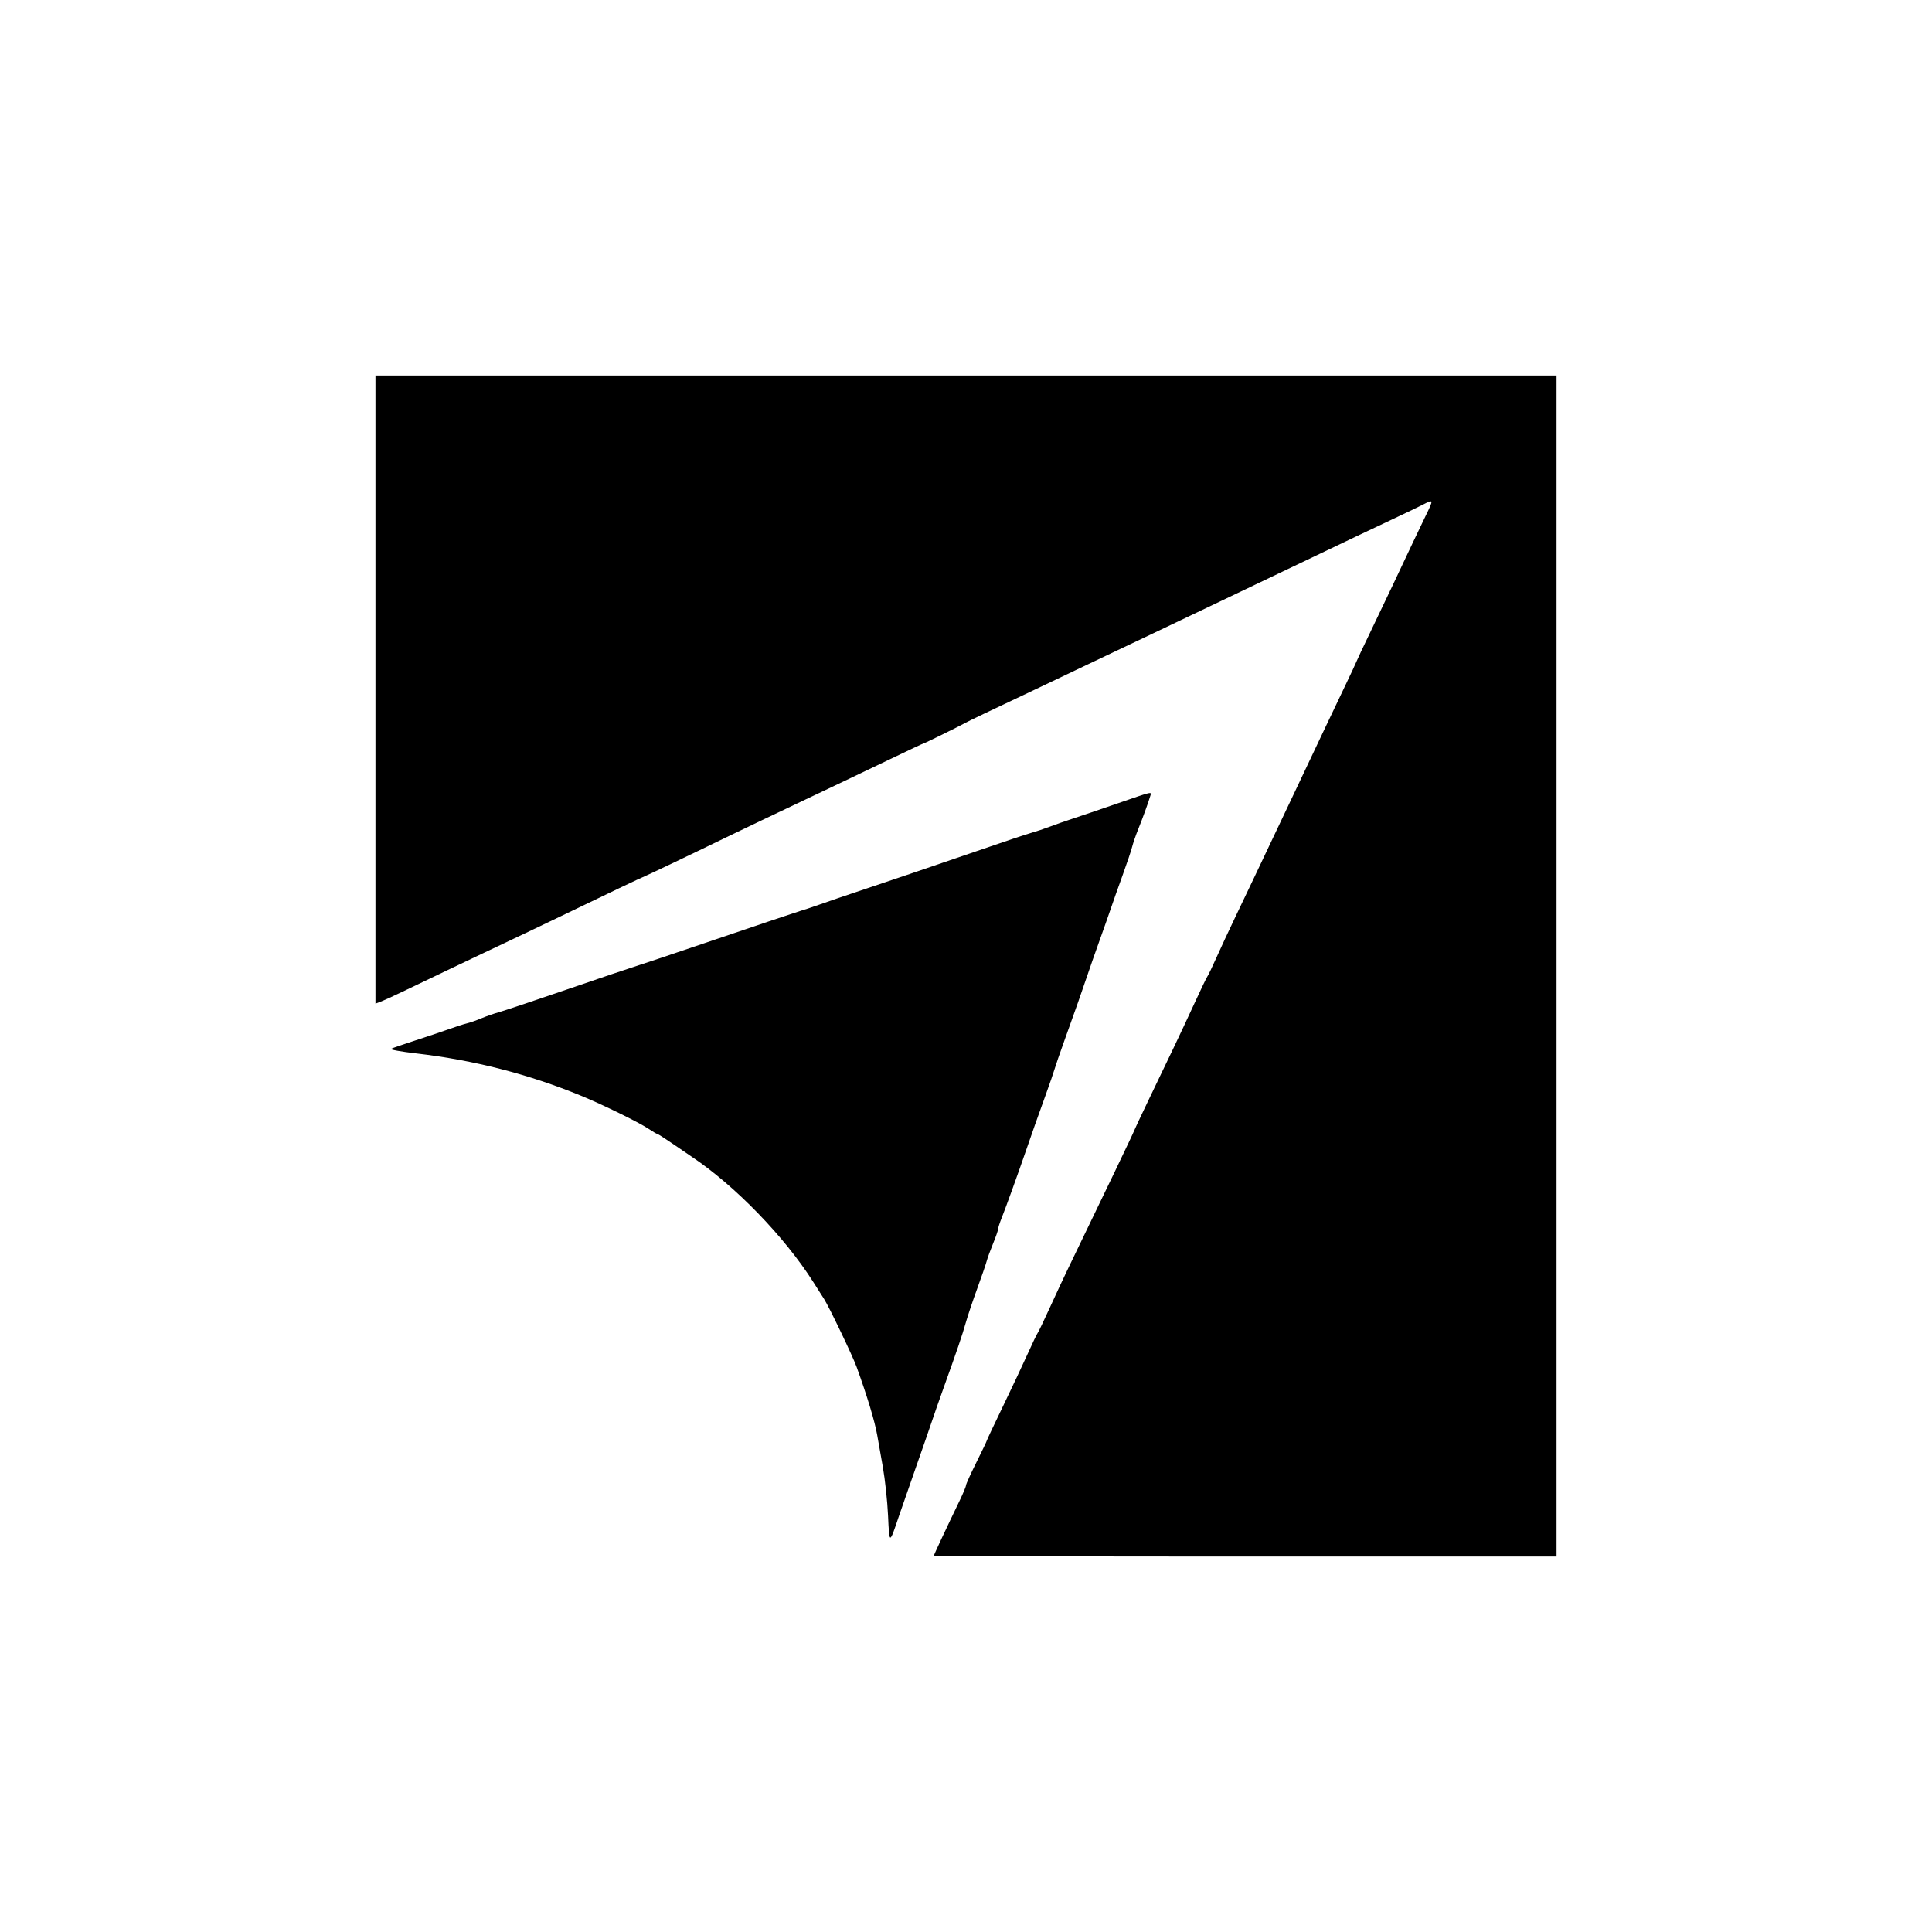 <svg id="svg" xmlns="http://www.w3.org/2000/svg" xmlns:xlink="http://www.w3.org/1999/xlink" width="400" height="400" viewBox="0, 0, 400,400"><g id="svgg"><path id="path0" d="M77.734 142.764 L 77.734 207.793 78.809 207.386 C 79.399 207.162,81.465 206.219,83.398 205.290 C 90.459 201.899,96.761 198.890,100.195 197.271 C 105.255 194.885,113.036 191.182,116.211 189.649 C 125.931 184.956,132.885 181.641,133.008 181.641 C 133.145 181.641,145.329 175.826,150.195 173.438 C 151.484 172.805,154.736 171.246,157.422 169.973 C 160.107 168.700,164.326 166.694,166.797 165.515 C 169.268 164.337,172.695 162.710,174.414 161.899 C 176.133 161.089,180.586 158.959,184.311 157.166 C 188.036 155.373,191.154 153.906,191.242 153.906 C 191.418 153.906,198.578 150.384,199.805 149.694 C 200.523 149.289,204.895 147.197,213.867 142.962 C 215.801 142.050,219.756 140.165,222.656 138.774 C 225.557 137.382,229.424 135.542,231.250 134.685 C 233.076 133.827,236.416 132.242,238.672 131.163 C 240.928 130.084,245.322 127.987,248.438 126.505 C 251.553 125.022,254.980 123.387,256.055 122.871 C 257.129 122.355,260.469 120.760,263.477 119.327 C 269.611 116.404,272.743 114.908,280.664 111.119 C 283.672 109.680,287.627 107.808,289.453 106.959 C 291.279 106.110,293.608 104.986,294.629 104.462 C 296.843 103.324,296.848 103.348,295.150 106.832 C 293.919 109.360,291.841 113.738,288.382 121.094 C 287.624 122.705,285.621 126.897,283.932 130.410 C 282.242 133.923,280.859 136.858,280.859 136.932 C 280.859 137.007,279.653 139.582,278.179 142.655 C 276.705 145.728,274.837 149.648,274.029 151.367 C 272.520 154.574,270.448 158.951,267.188 165.820 C 264.026 172.480,261.791 177.191,259.914 181.152 C 258.921 183.247,257.056 187.158,255.769 189.844 C 254.482 192.529,252.722 196.309,251.858 198.242 C 250.994 200.176,250.150 201.934,249.983 202.148 C 249.816 202.363,248.631 204.824,247.349 207.617 C 246.068 210.410,244.050 214.717,242.864 217.188 C 241.678 219.658,239.371 224.467,237.737 227.873 C 236.103 231.279,234.766 234.127,234.766 234.201 C 234.766 234.357,228.463 247.507,221.295 262.305 C 220.358 264.238,218.592 268.018,217.370 270.703 C 216.147 273.389,215.009 275.762,214.839 275.977 C 214.670 276.191,213.741 278.125,212.777 280.273 C 211.812 282.422,209.509 287.312,207.660 291.139 C 205.810 294.967,204.297 298.181,204.297 298.281 C 204.297 298.381,203.330 300.401,202.148 302.769 C 200.967 305.137,200.000 307.275,200.000 307.519 C 200.000 307.764,199.401 309.204,198.668 310.720 C 195.908 316.431,193.359 321.880,193.359 322.070 C 193.359 322.177,222.363 322.266,257.813 322.266 L 322.266 322.266 322.266 200.000 L 322.266 77.734 200.000 77.734 L 77.734 77.734 77.734 142.764 M231.250 166.382 C 227.705 167.606,223.574 169.009,222.070 169.501 C 220.566 169.992,218.445 170.735,217.356 171.152 C 216.266 171.568,214.509 172.154,213.449 172.455 C 212.390 172.755,207.920 174.249,203.516 175.773 C 196.996 178.030,179.518 183.958,173.438 185.974 C 172.686 186.224,170.928 186.834,169.531 187.329 C 168.135 187.825,166.377 188.408,165.625 188.624 C 164.873 188.840,157.227 191.408,148.633 194.332 C 140.039 197.255,132.217 199.883,131.250 200.172 C 130.283 200.460,124.043 202.567,117.383 204.854 C 110.723 207.140,104.395 209.255,103.320 209.554 C 102.246 209.853,100.576 210.435,99.609 210.847 C 98.643 211.259,97.324 211.719,96.680 211.871 C 96.035 212.022,94.365 212.558,92.969 213.062 C 91.572 213.566,88.408 214.631,85.938 215.428 C 83.467 216.226,81.219 217.002,80.943 217.154 C 80.666 217.306,83.039 217.732,86.216 218.102 C 98.144 219.489,109.433 222.390,120.313 226.864 C 124.812 228.715,132.255 232.360,134.236 233.684 C 135.127 234.279,135.958 234.766,136.084 234.766 C 136.210 234.766,137.657 235.688,139.299 236.816 C 140.941 237.944,142.680 239.131,143.164 239.453 C 152.115 245.412,162.413 256.020,168.384 265.430 C 169.338 266.934,170.343 268.516,170.618 268.945 C 171.668 270.589,176.545 280.772,177.353 283.008 C 179.550 289.086,181.119 294.281,181.613 297.109 C 181.797 298.162,182.323 301.133,182.781 303.711 C 183.240 306.289,183.726 310.829,183.862 313.799 C 184.138 319.834,184.112 319.834,186.124 313.867 C 186.631 312.363,188.222 307.793,189.659 303.711 C 191.096 299.629,192.591 295.322,192.982 294.141 C 193.373 292.959,194.419 289.971,195.307 287.500 C 198.162 279.560,199.230 276.423,199.961 273.828 C 200.355 272.432,201.416 269.268,202.320 266.797 C 203.224 264.326,204.102 261.777,204.272 261.133 C 204.442 260.488,205.044 258.832,205.611 257.452 C 206.177 256.072,206.641 254.734,206.641 254.477 C 206.641 254.220,206.985 253.152,207.406 252.103 C 208.239 250.026,210.758 243.049,212.467 238.086 C 213.911 233.894,214.637 231.842,216.473 226.758 C 217.327 224.395,218.175 221.934,218.357 221.289 C 218.539 220.645,219.417 218.096,220.307 215.625 C 222.590 209.288,224.124 204.928,225.186 201.758 C 225.690 200.254,226.830 197.002,227.719 194.531 C 228.608 192.061,229.660 189.072,230.057 187.891 C 230.454 186.709,231.513 183.721,232.410 181.250 C 233.307 178.779,234.201 176.118,234.396 175.337 C 234.590 174.556,235.167 172.886,235.677 171.626 C 236.584 169.385,237.773 166.107,238.172 164.746 C 238.429 163.868,238.761 163.790,231.250 166.382 " stroke="none" fill="#000000" fill-rule="evenodd"></path></g></svg>